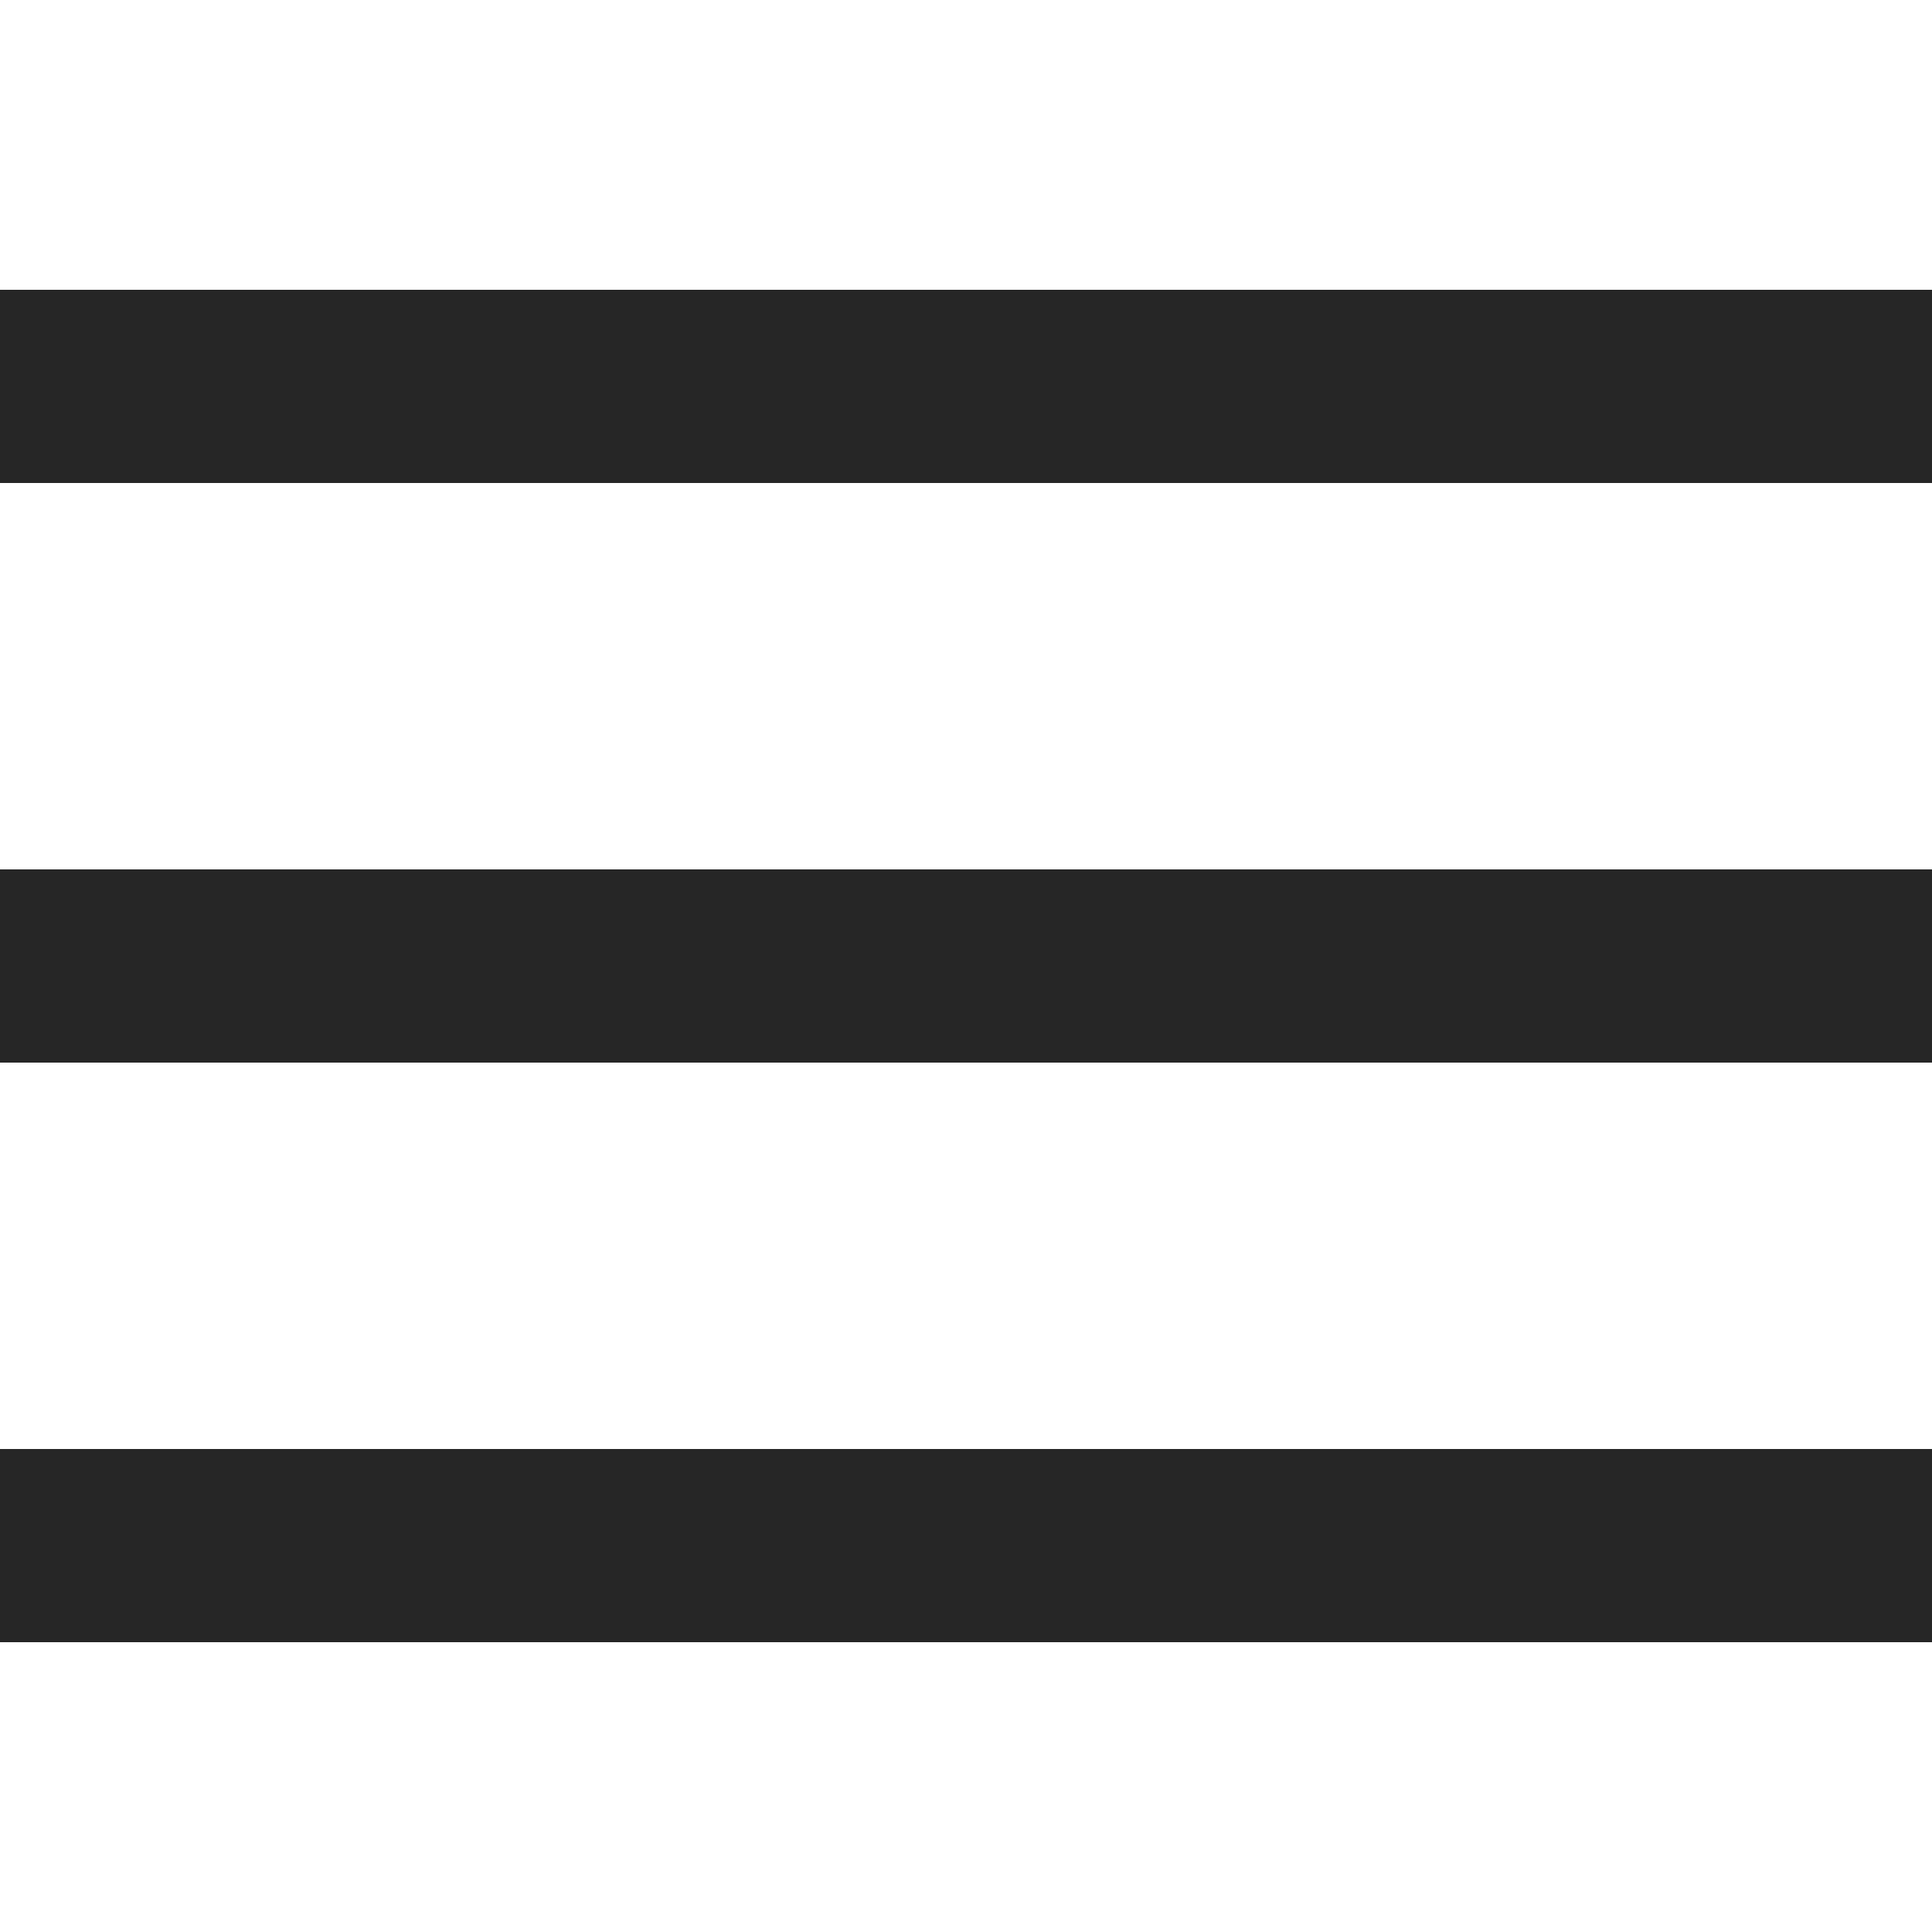 <svg width="20" height="20" xmlns="http://www.w3.org/2000/svg">

 <g>
  <title>background</title>
  <rect fill="none" id="canvas_background" height="402" width="582" y="-1" x="-1"/>
 </g>
 <g>
  <title>Layer 1</title>
  <path fill="#262626" id="svg_1" d="m0,3l20,0l0,2l-20,0l0,-2zm0,6l20,0l0,2l-20,0l0,-2zm0,6l20,0l0,2l-20,0l0,-2z"/>
 </g>
</svg>